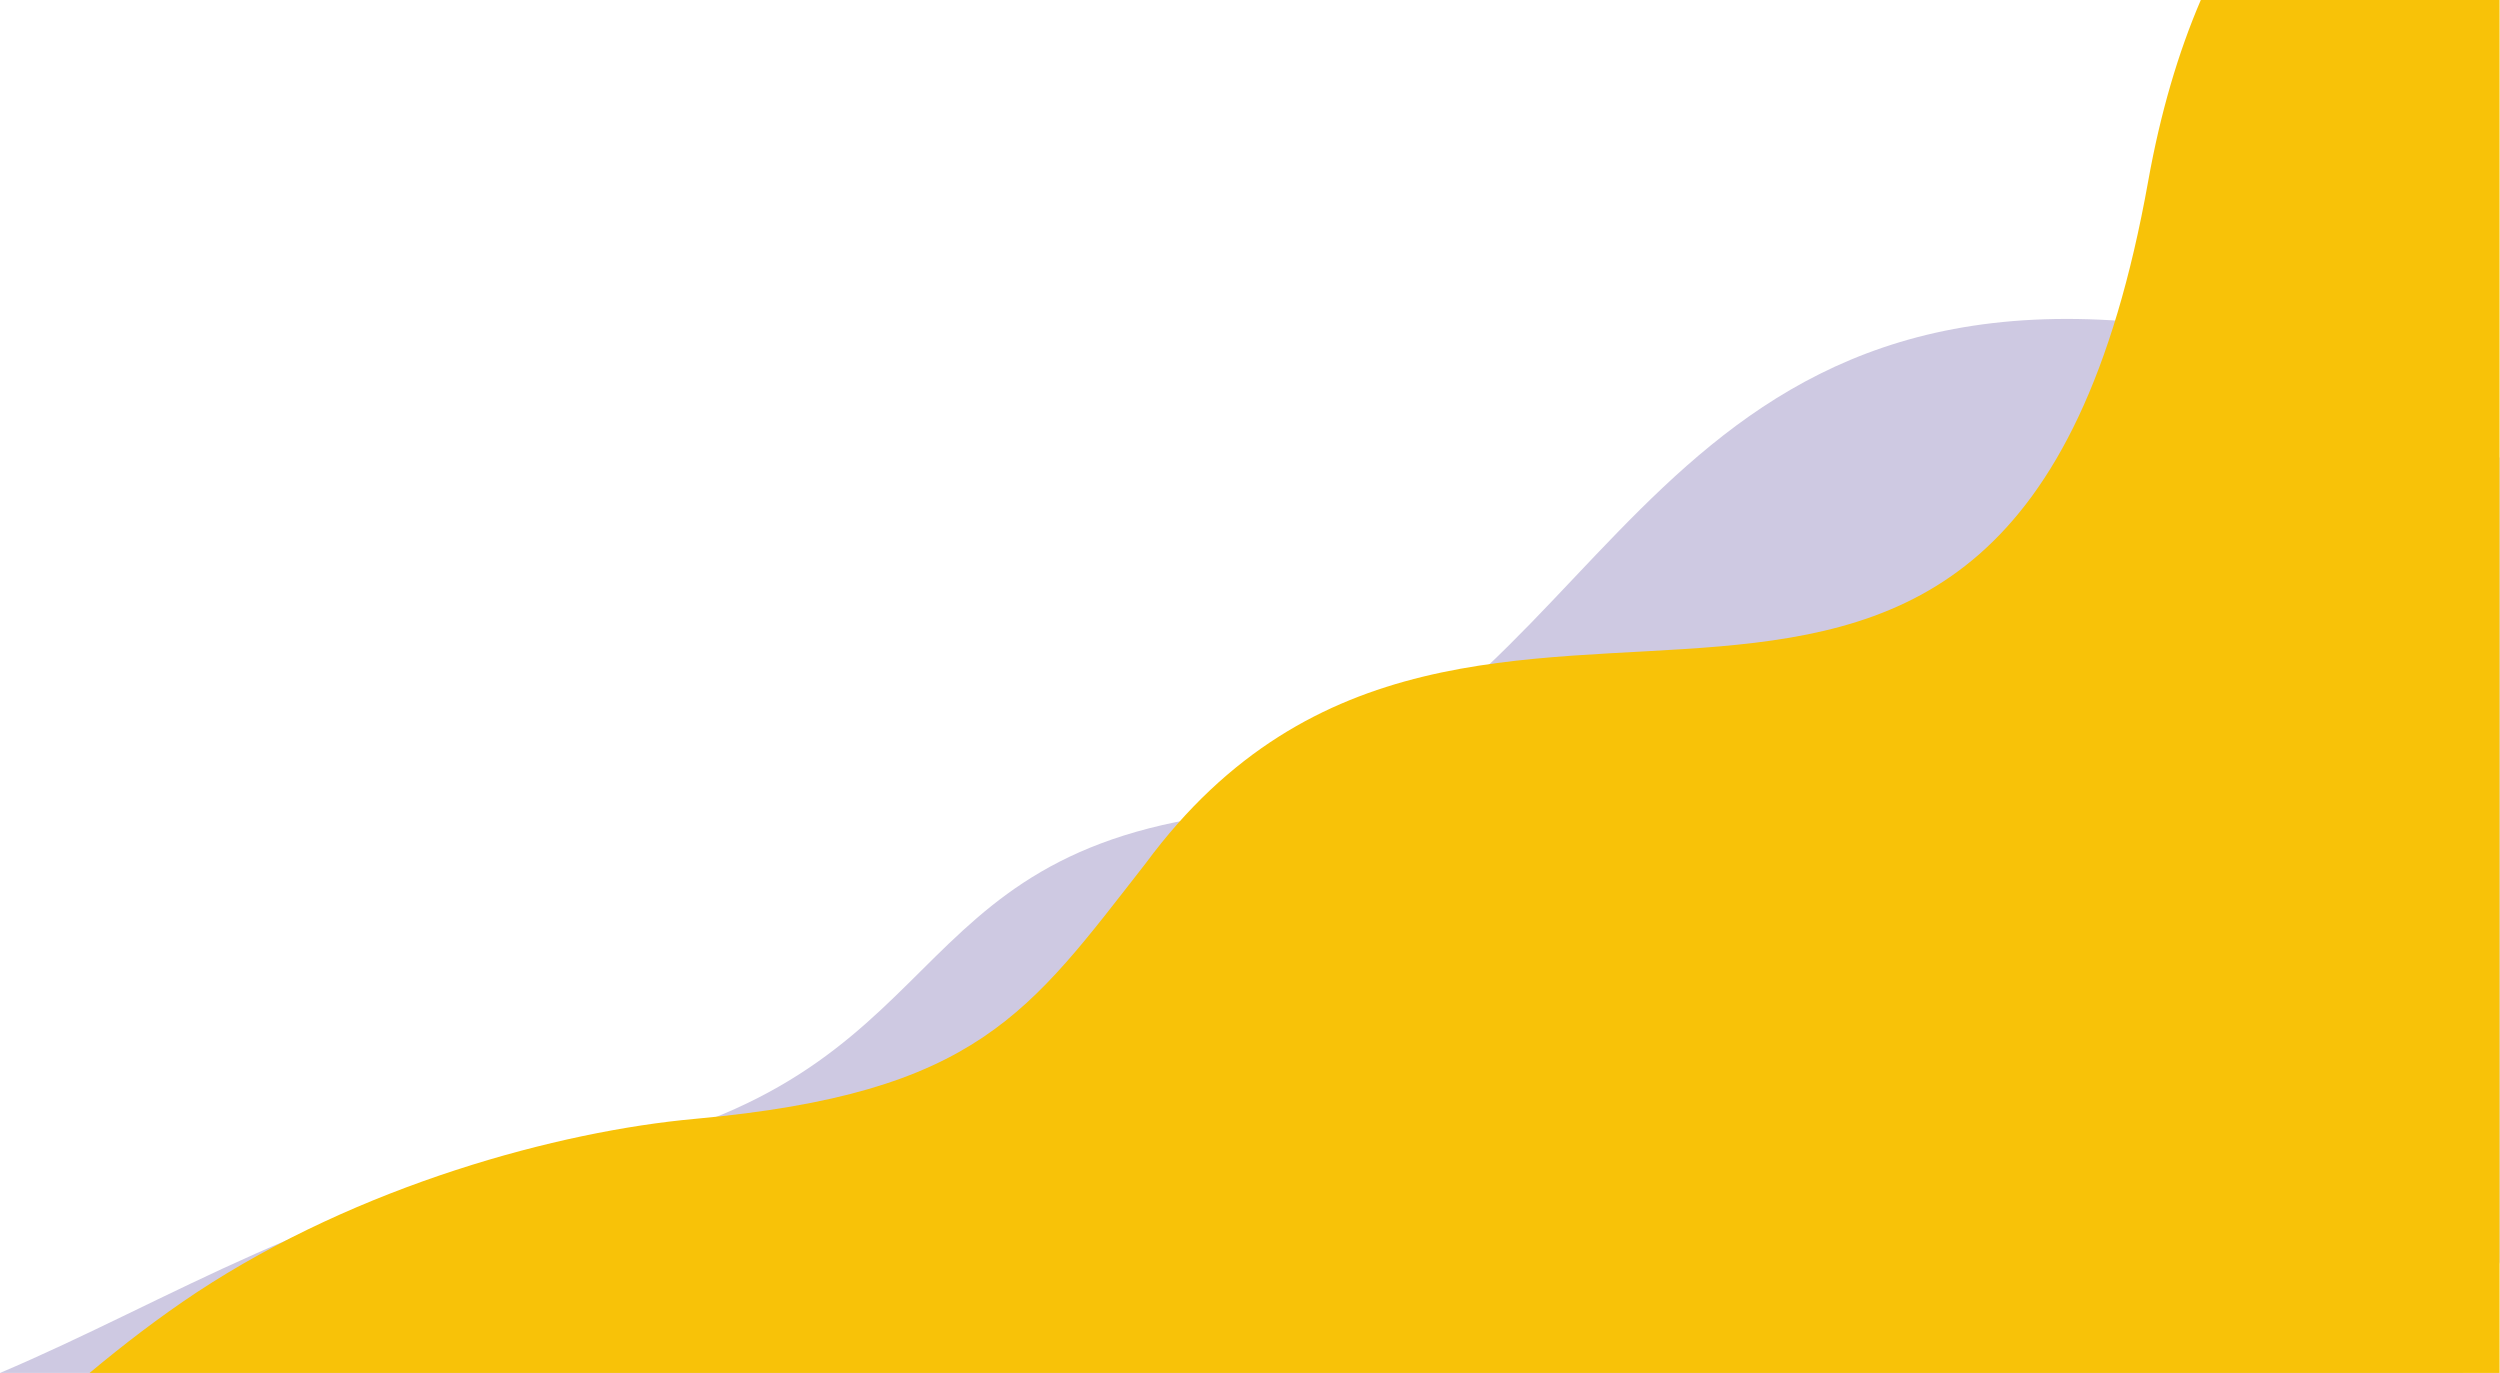 <svg width="1220" height="670" viewBox="0 0 1220 670" fill="none" xmlns="http://www.w3.org/2000/svg">
<g clip-path="url(#clip0)">
<path d="M1219.8 223.3L1036.3 156.7C788.2 138.1 775.6 369.2 588.2 398.6C430.4 423.3 465.9 534.4 270.2 566.4C159.7 584.4 82.8 634.9 0 670H1202L1219.8 615.9V223.3Z" fill="#CEC9E2"/>
<path d="M1074 0C1063 25.6 1054.3 55 1048.3 88.5C980.1 469.7 721.4 201.6 559.1 421.3C502.1 494.2 477.4 533.4 339.2 546C272.8 552 175.2 578.4 95.8 630.8C77.7 642.8 60.5 656 43.7 670H1219.8V0H1074Z" fill="#F8C208"/>
</g>
<defs>
<clipPath id="clip0">
<rect width="1219.8" height="670" fill="white"/>
</clipPath>
</defs>
</svg>
